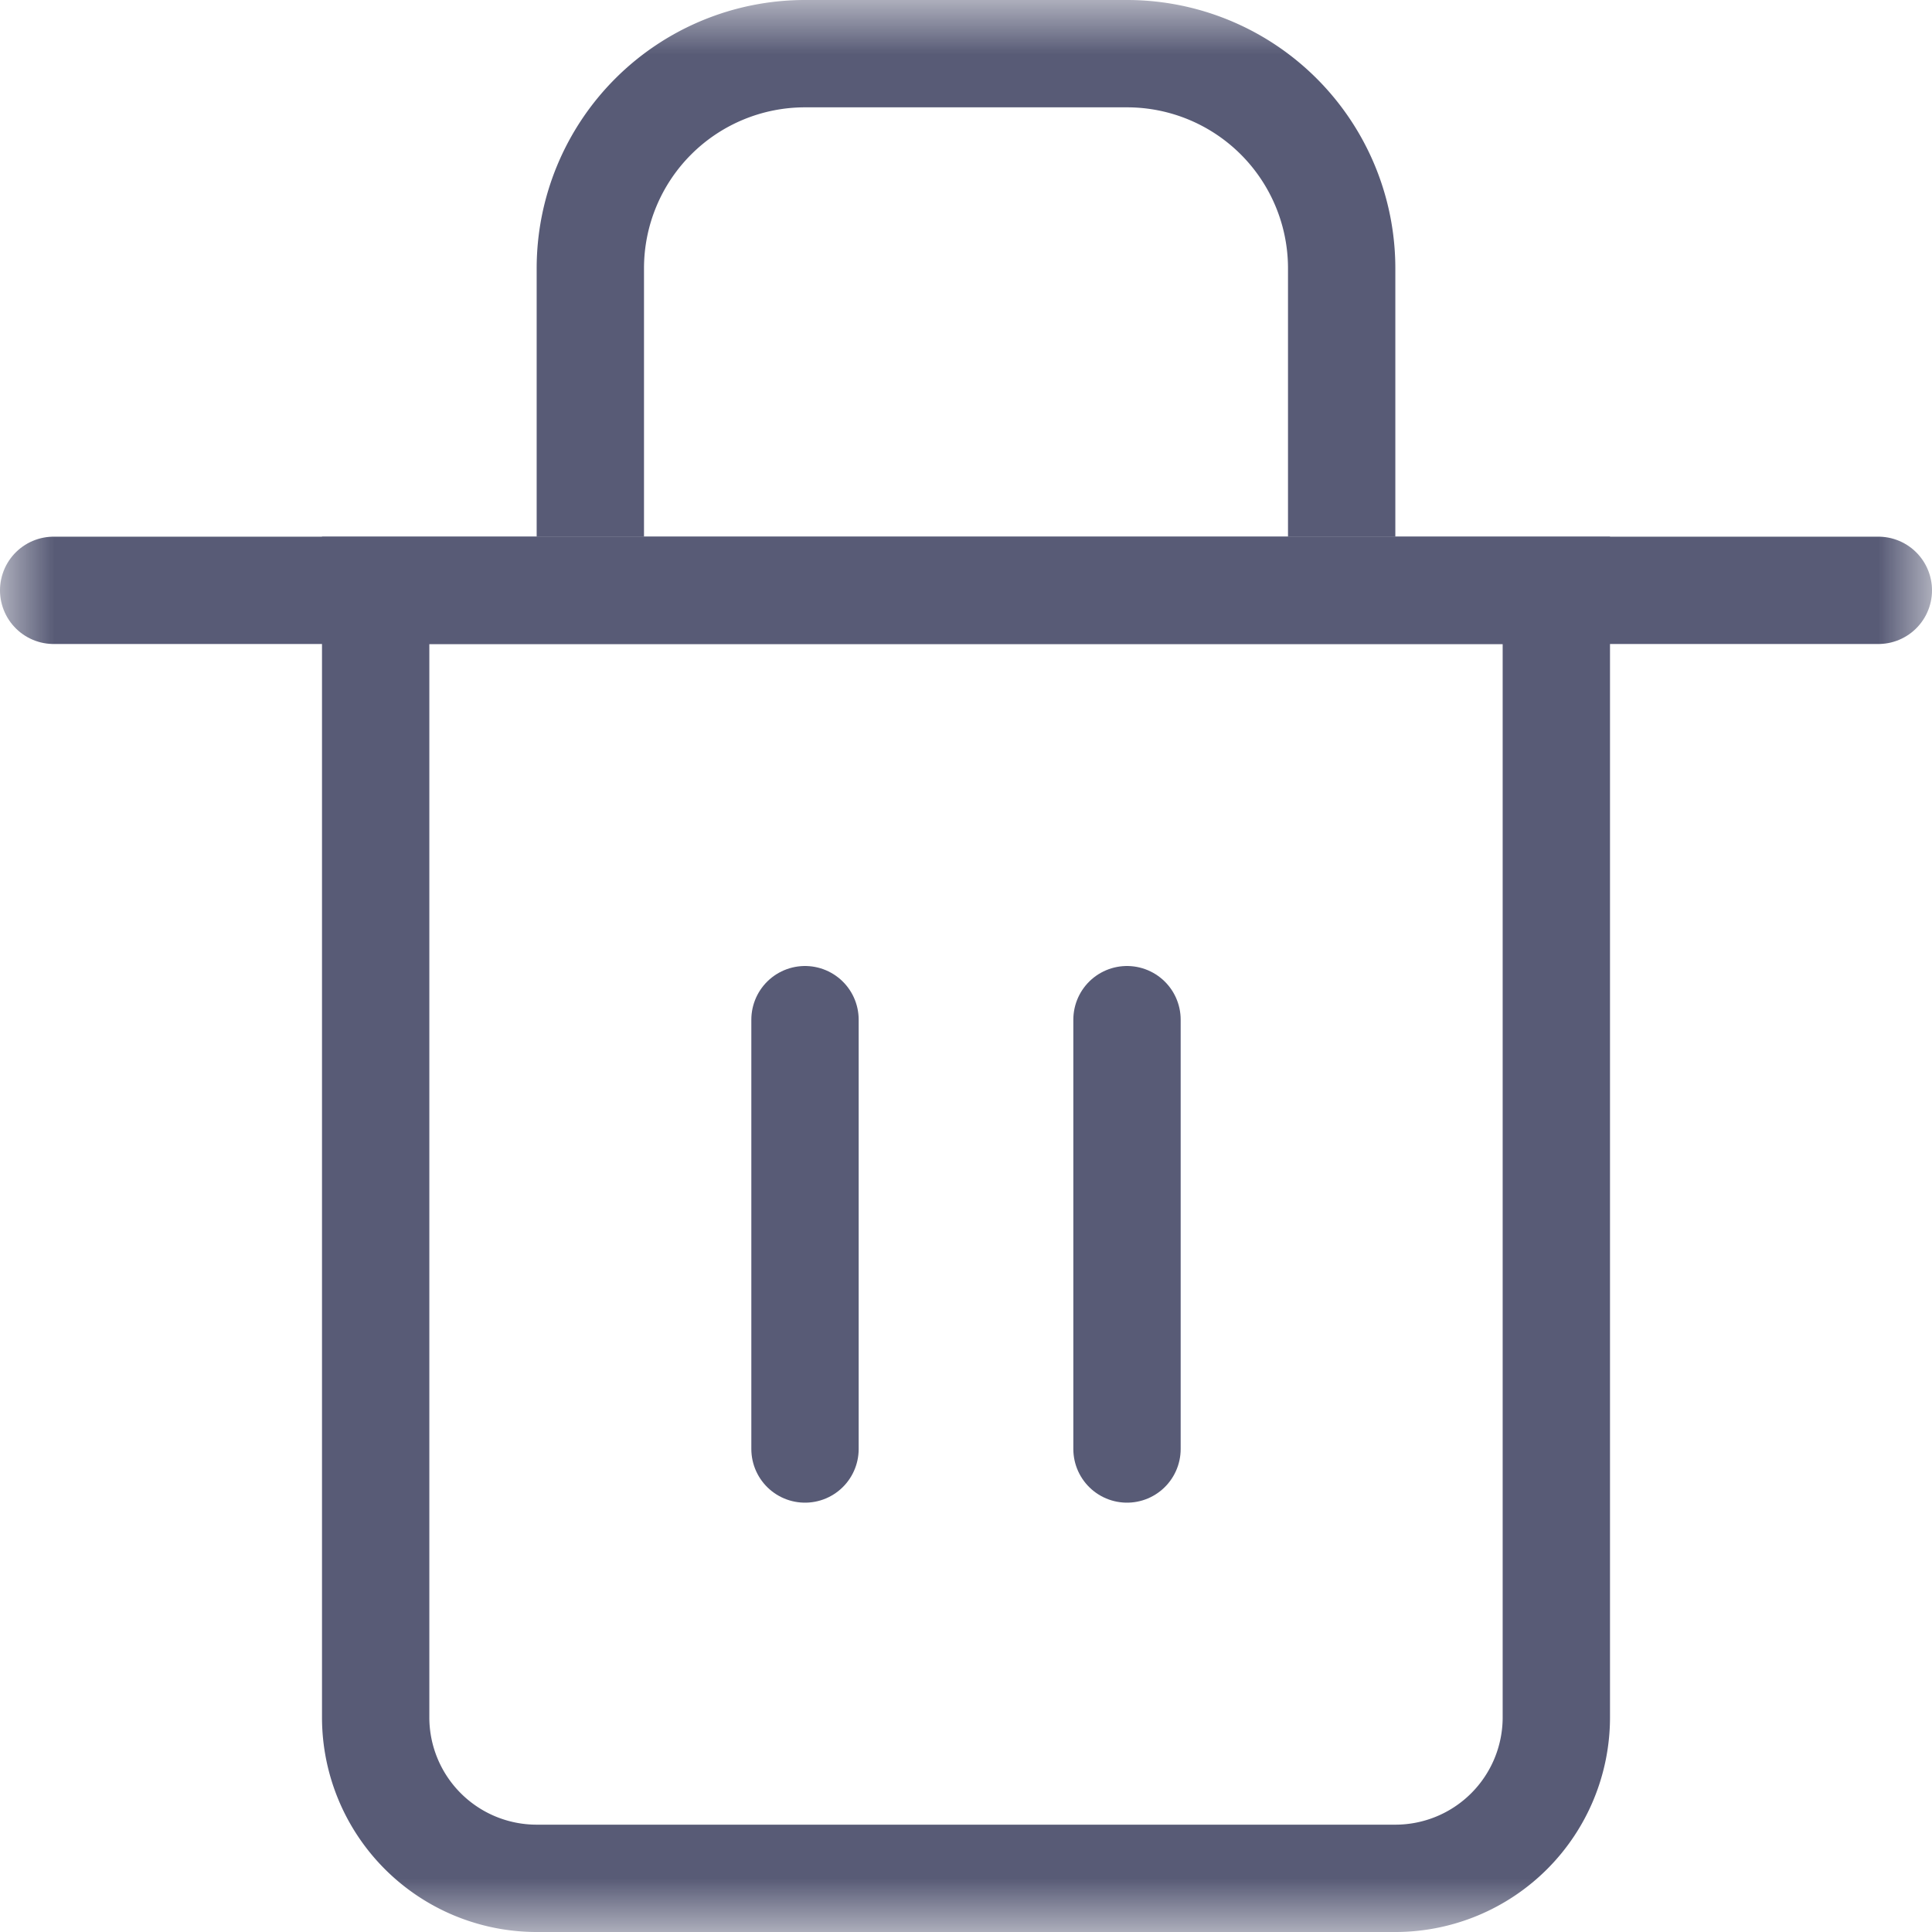 <svg xmlns="http://www.w3.org/2000/svg" xmlns:xlink="http://www.w3.org/1999/xlink" width="18" height="18" viewBox="0 0 18 18">
    <defs>
        <path id="a" d="M0 0h18v18H0z"/>
    </defs>
    <g fill="none" fill-rule="evenodd">
        <mask id="b" fill="#fff">
            <use xlink:href="#a"/>
        </mask>
        <path stroke="#585B76" d="M3.5 5.5V16A1.5 1.5 0 0 0 5 17.5h8a1.5 1.5 0 0 0 1.5-1.5V5.5h-11z" mask="url(#b)"/>
        <path stroke="#585B76" stroke-linecap="round" stroke-linejoin="round" d="M.5 5.5h17M7.5 9.5v4M10.5 9.5v4" mask="url(#b)"/>
        <path stroke="#585B76" d="M5.5 5V2.5a2 2 0 0 1 2-2h3a2 2 0 0 1 2 2V5" mask="url(#b)"/>
    </g>
</svg>
